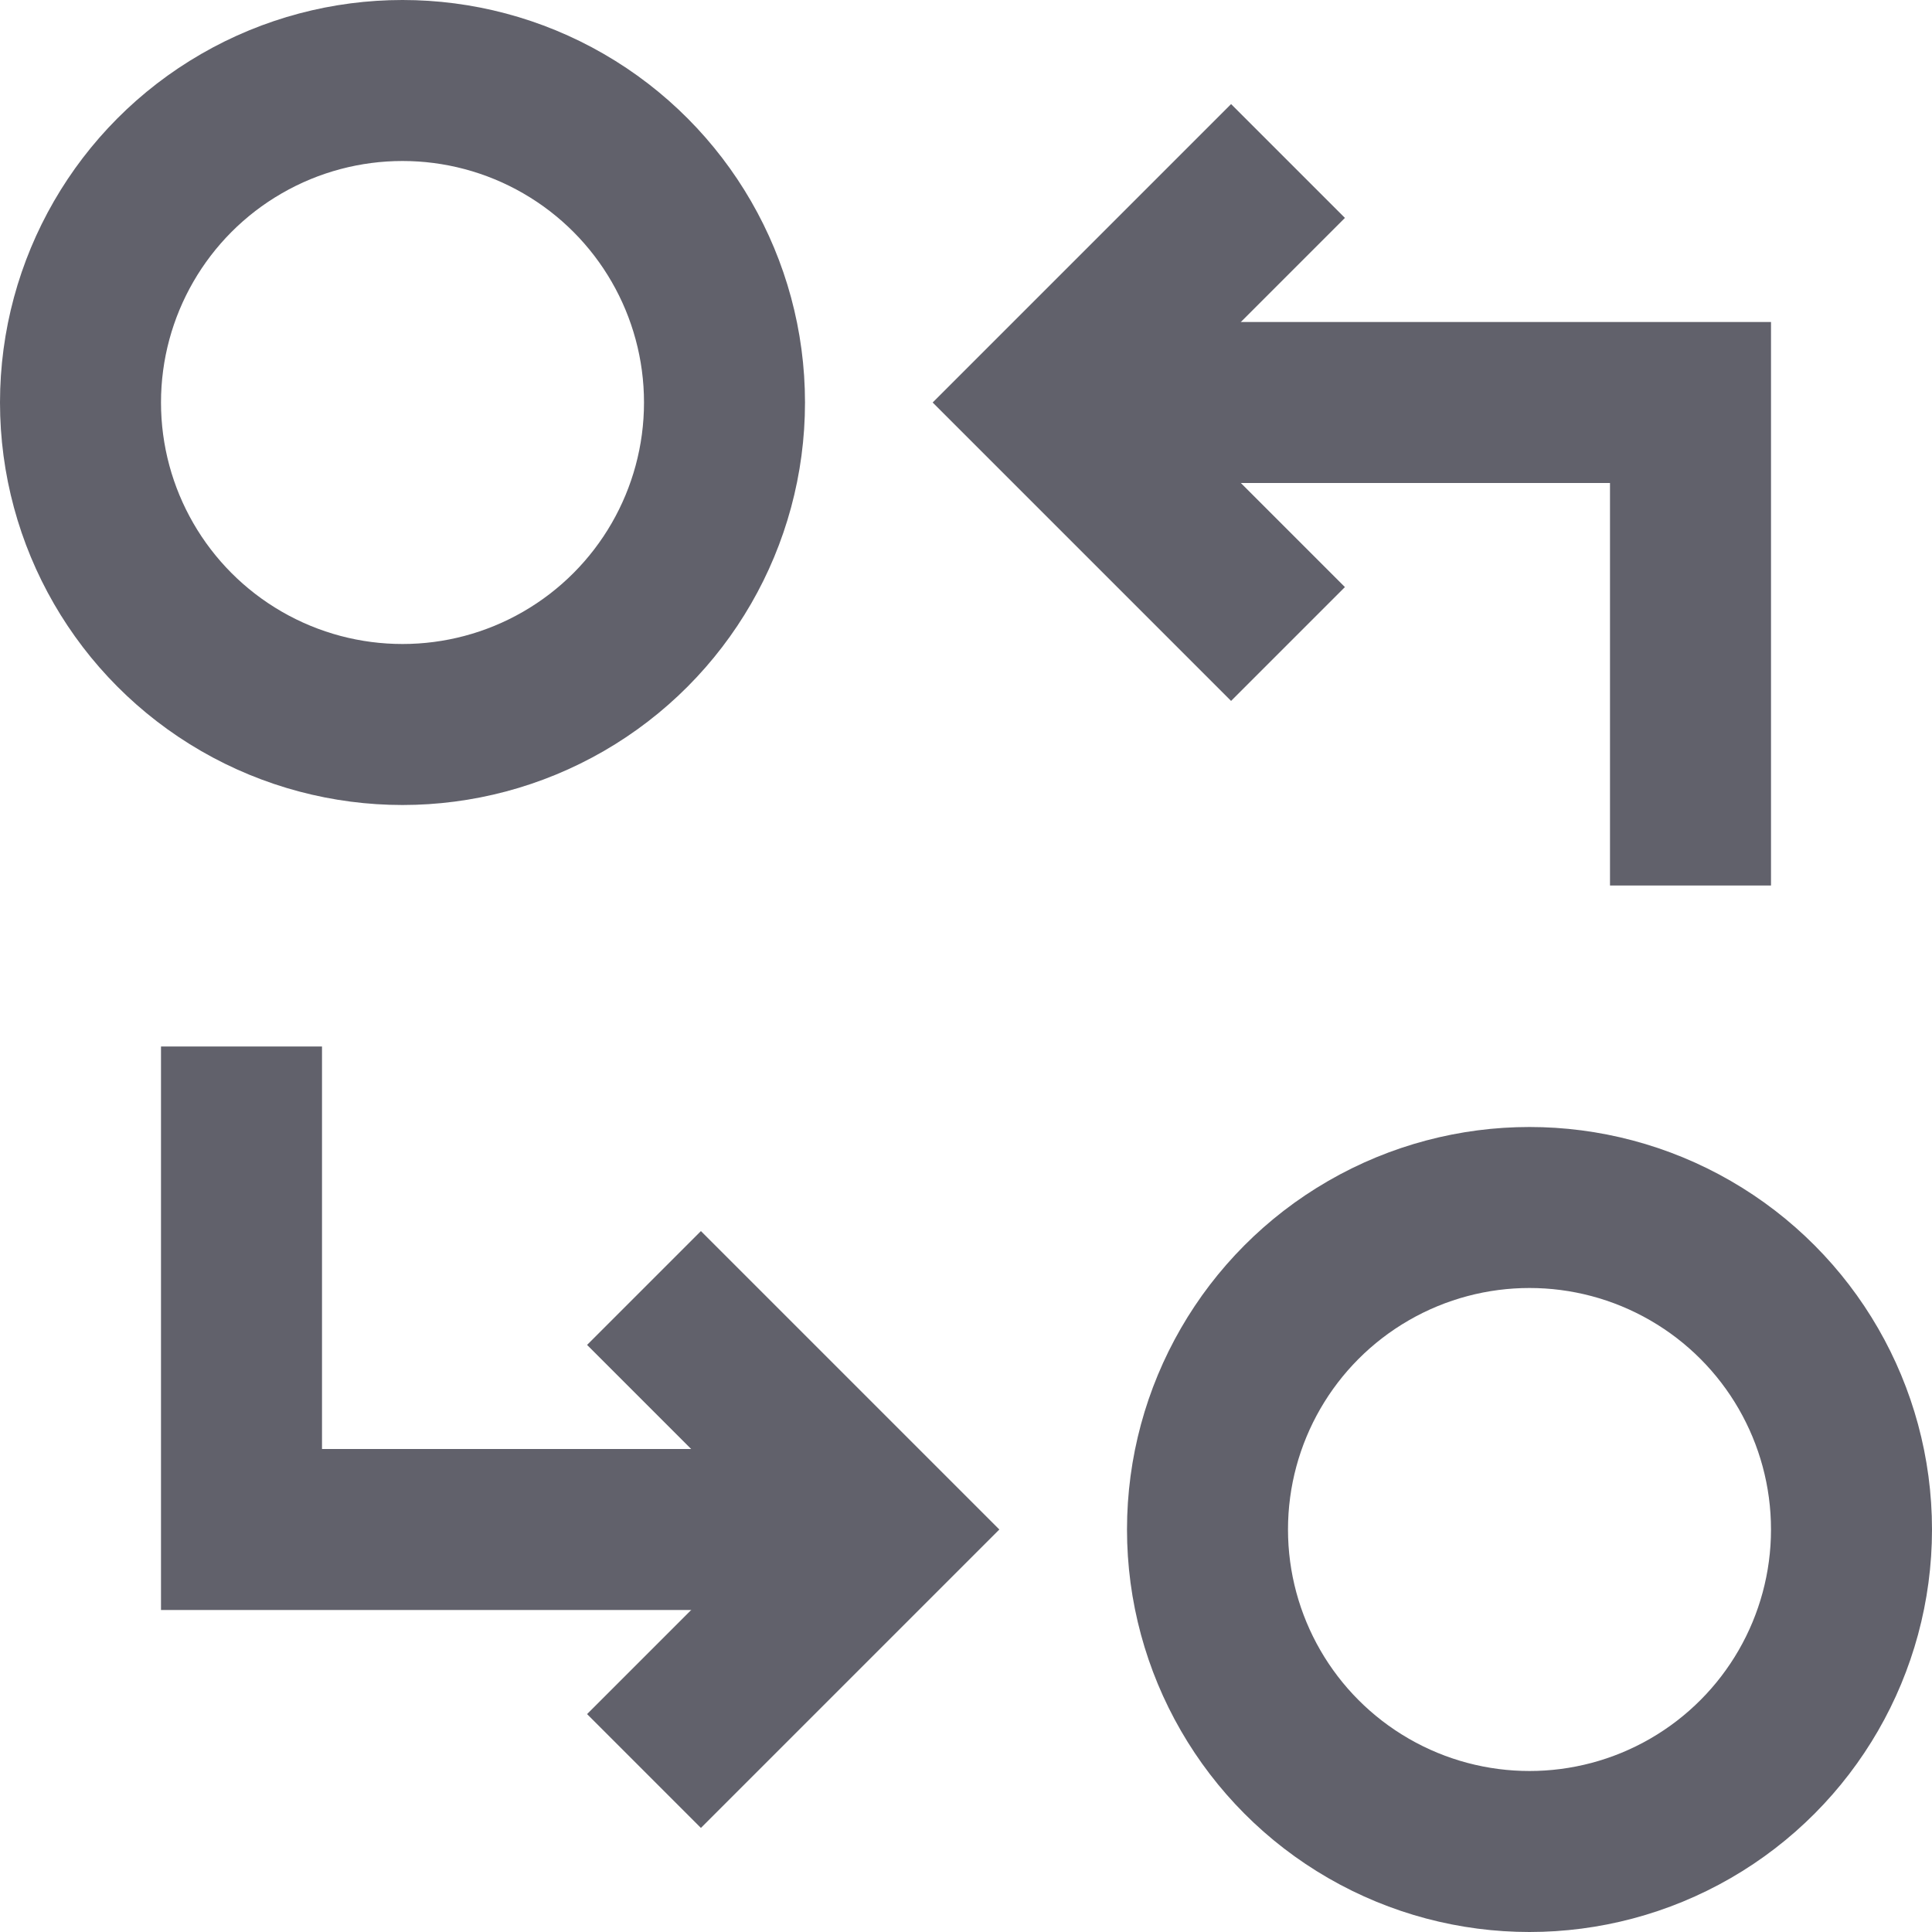 <svg xmlns="http://www.w3.org/2000/svg" height="24" width="24" viewBox="0 0 24 24"><circle fill="none" stroke="#61616b" stroke-width="2" cx="5" cy="5" r="4"></circle> <circle fill="none" stroke="#61616b" stroke-width="2" cx="19" cy="19" r="4"></circle> <polyline data-cap="butt" data-color="color-2" fill="none" stroke="#61616b" stroke-width="2" points="13,5 21,5 21,11 "></polyline> <polyline data-cap="butt" data-color="color-2" fill="none" stroke="#61616b" stroke-width="2" points="11,19 3,19 3,13 "></polyline> <polyline data-color="color-2" fill="none" stroke="#61616b" stroke-width="2" points=" 16,2 13,5 16,8 "></polyline> <polyline data-color="color-2" fill="none" stroke="#61616b" stroke-width="2" points=" 8,16 11,19 8,22 "></polyline></svg>